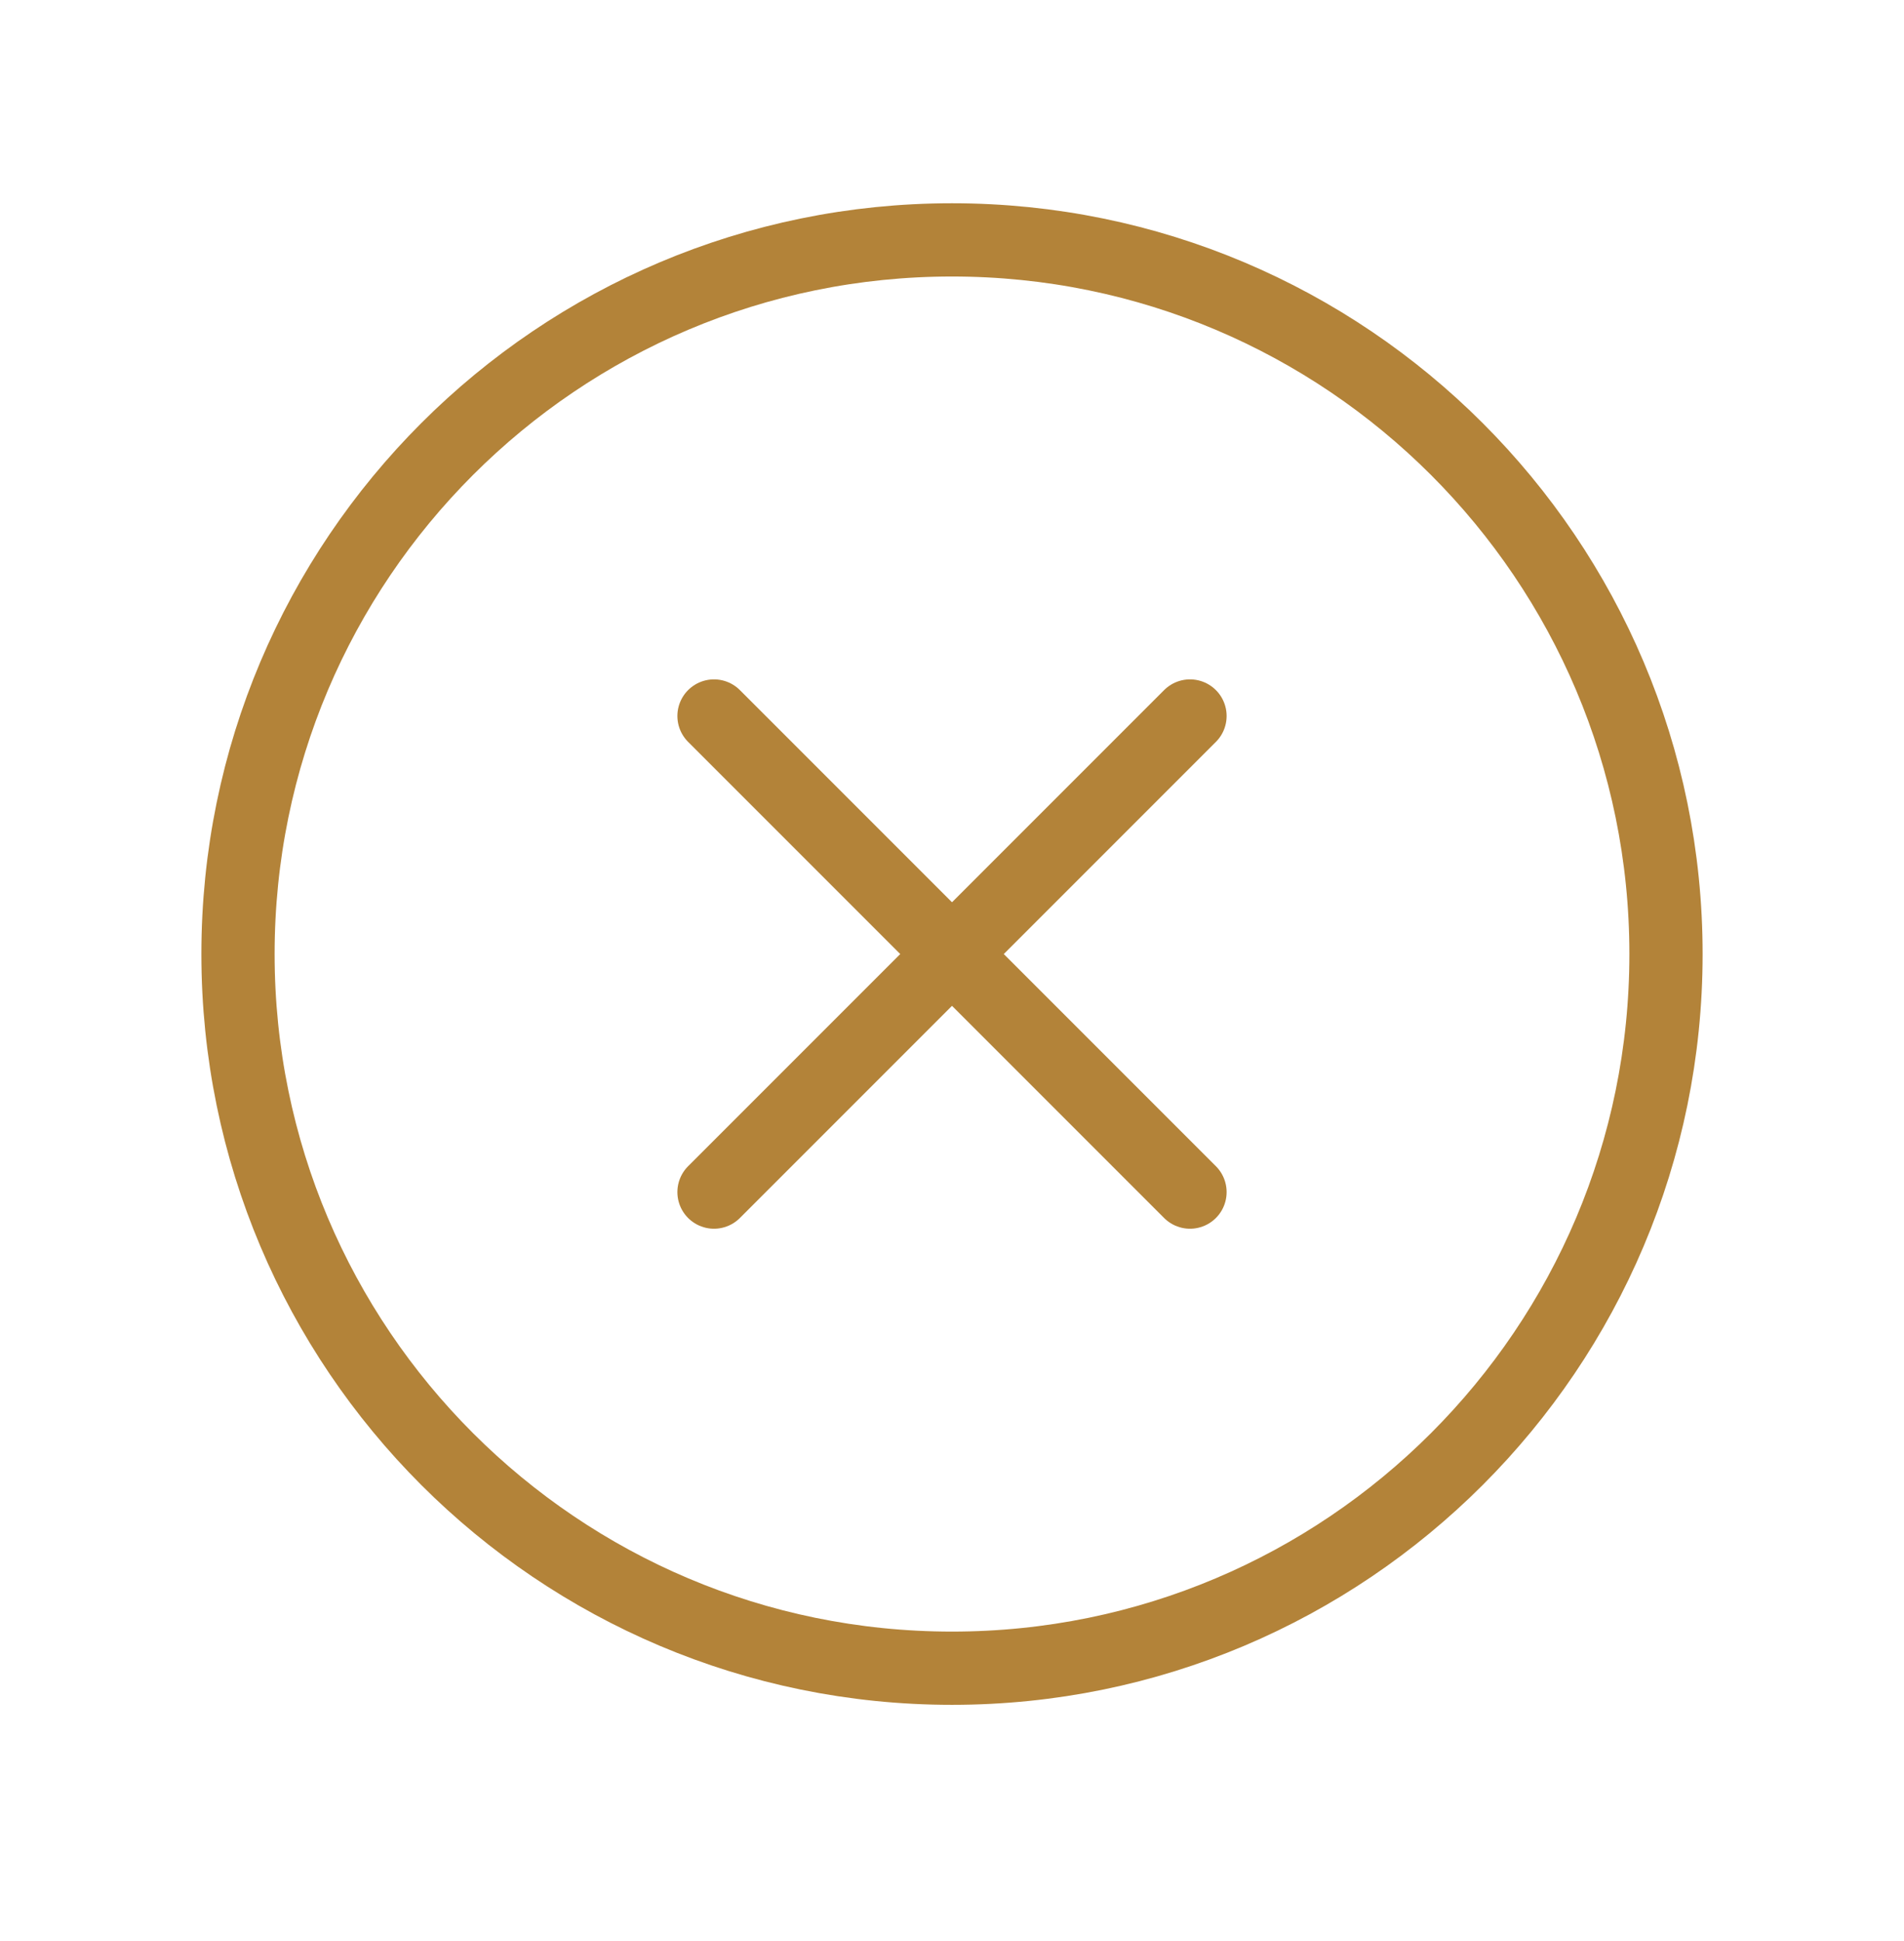<svg width="52" height="53" viewBox="0 0 52 53" fill="none" xmlns="http://www.w3.org/2000/svg">
<path d="M26 45.55C36.77 45.55 45.5 36.82 45.5 26.05C45.5 15.281 36.77 6.55 26 6.55C15.23 6.55 6.5 15.281 6.5 26.05C6.5 36.82 15.23 45.55 26 45.55Z" stroke="#B38339" stroke-width="2" stroke-miterlimit="10"/>
<path d="M32.5 19.55L19.5 32.55" stroke="#B38339" stroke-width="2" stroke-linecap="round" stroke-linejoin="round"/>
<path d="M32.5 32.55L19.5 19.55" stroke="#B38339" stroke-width="2" stroke-linecap="round" stroke-linejoin="round"/>
</svg>
